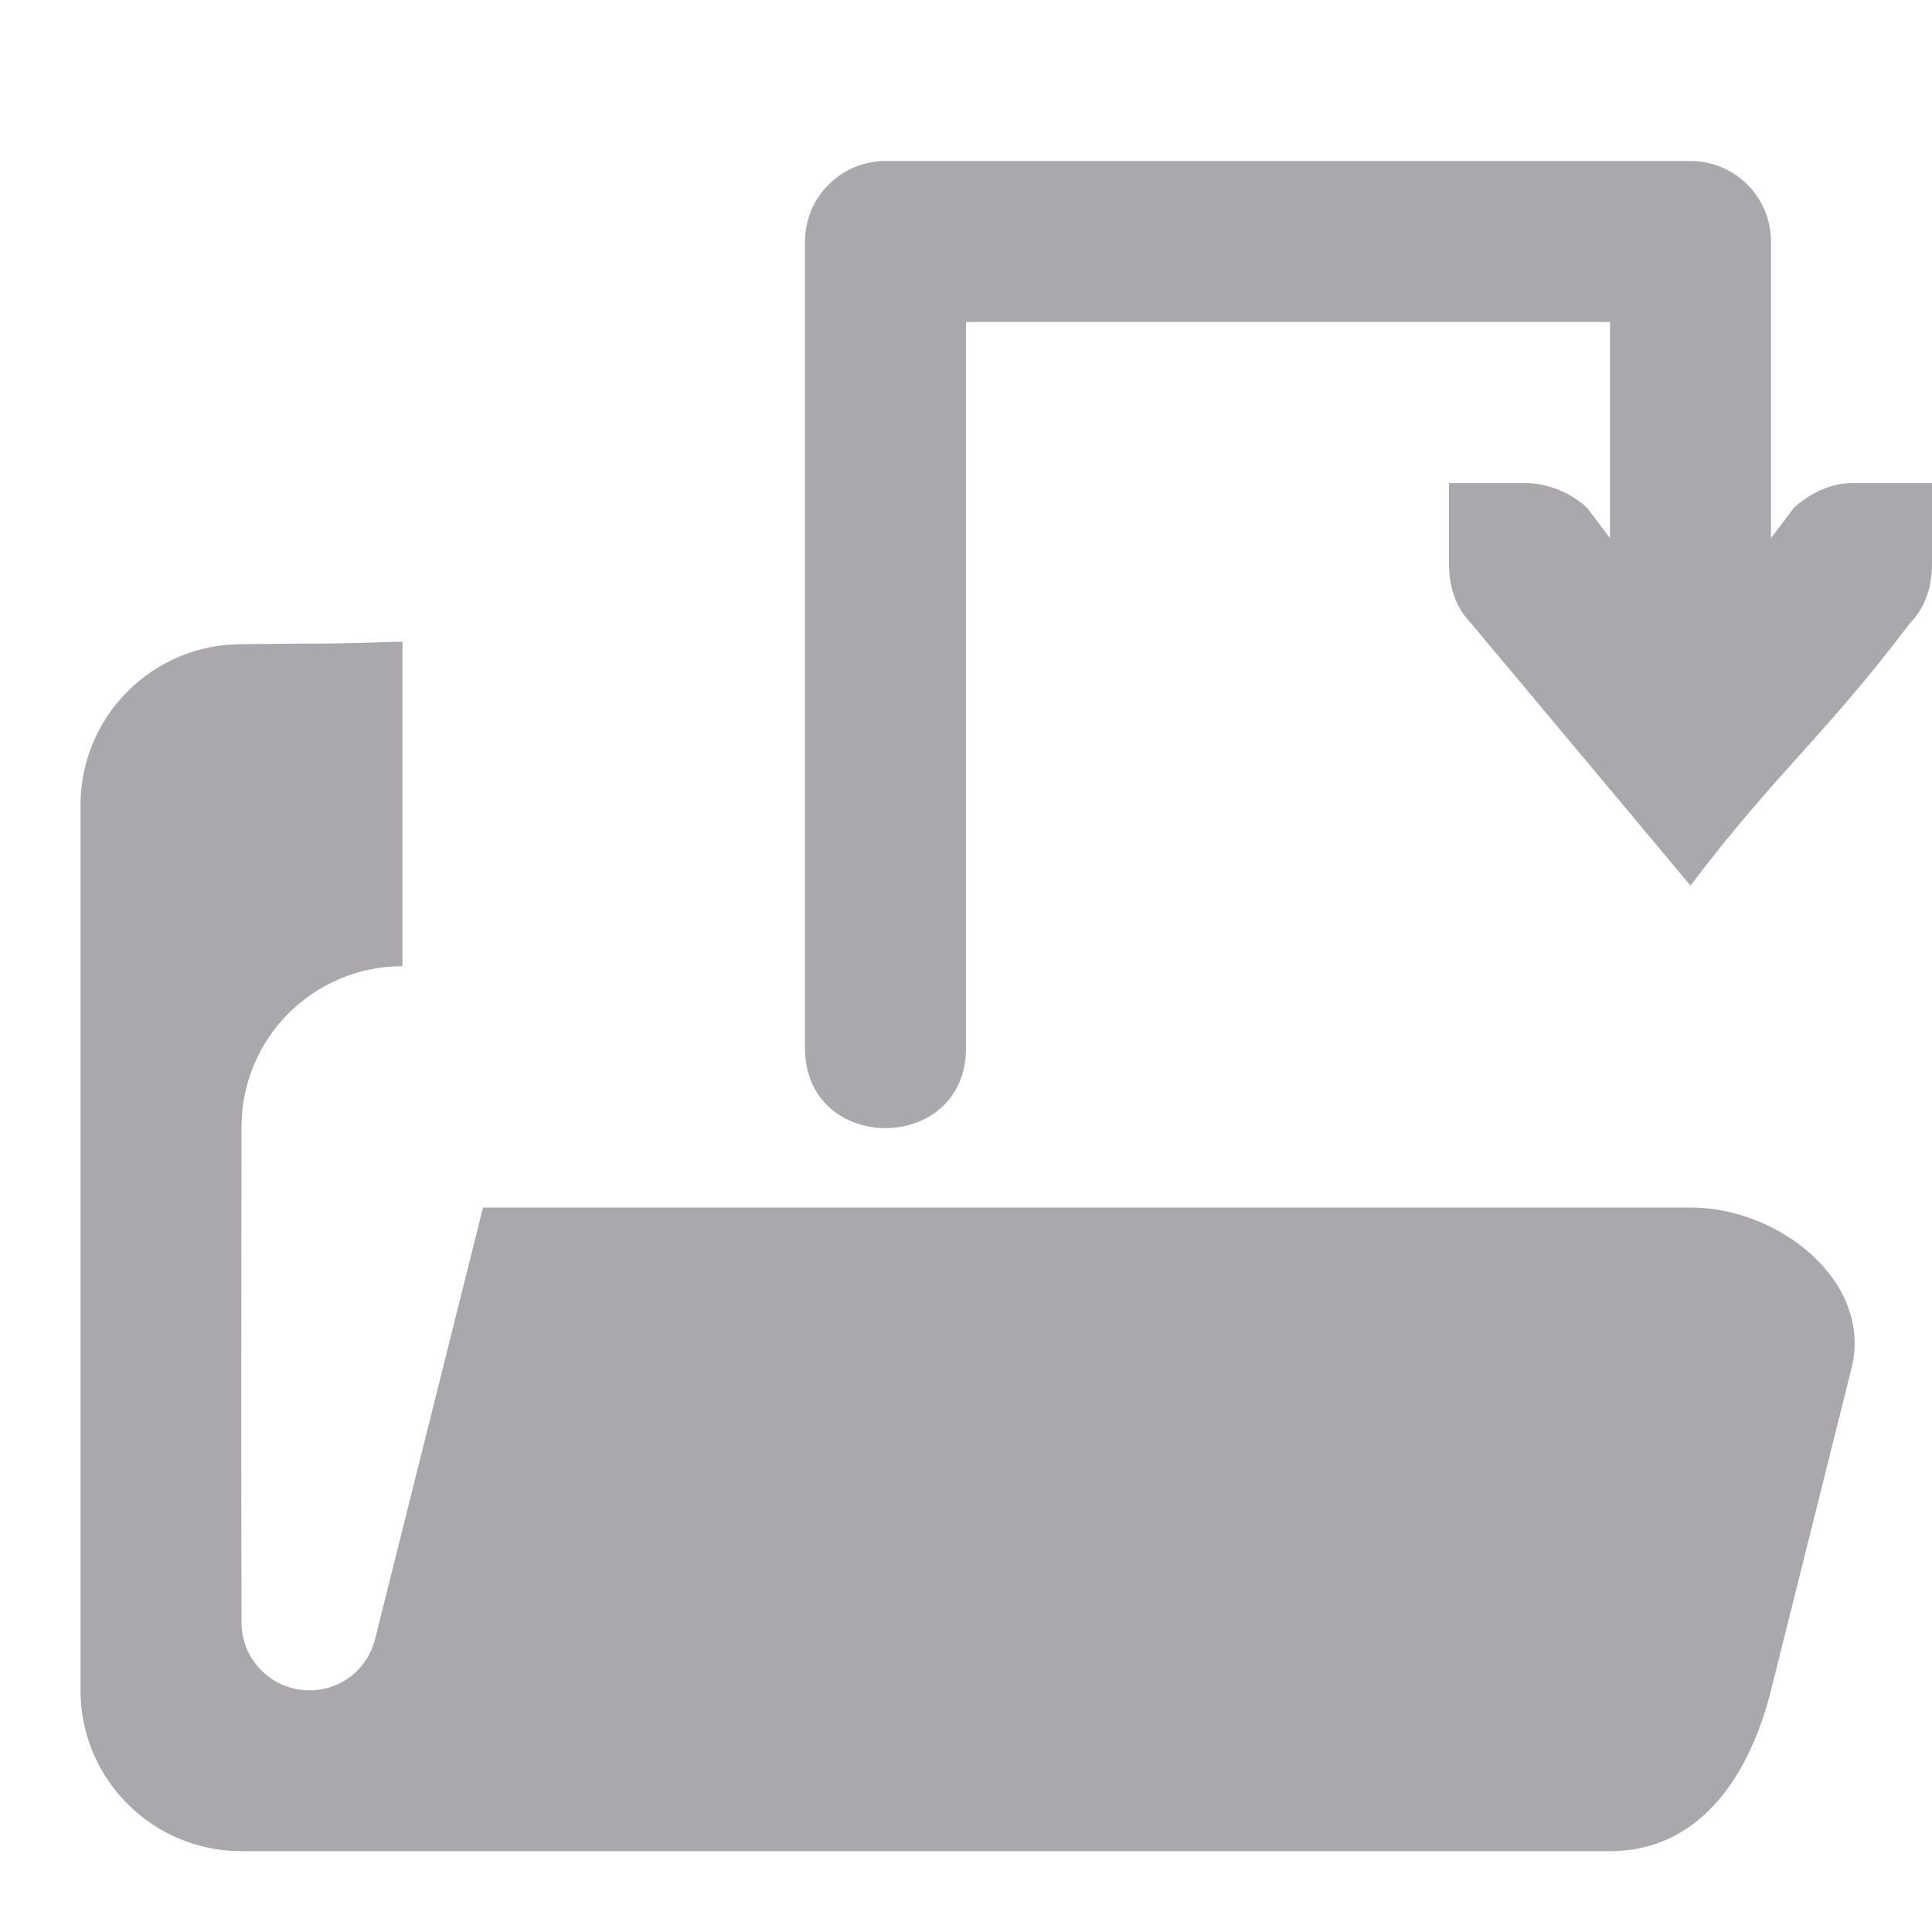 <svg viewBox="0 0 24 24" xmlns="http://www.w3.org/2000/svg"><path d="m11 2c-.552 0-1.0.448-1 1v10c-.019 1.352 2.019 1.352 2 0v-9h8v2.684l-.281-.371c-.19-.183-.462-.295-.719-.312h-1v.412.588c0 .309.09.552.281.75l2.719 3.25c1.073-1.417 1.646-1.833 2.719-3.25.191-.198.281-.441.281-.75v-.588-.412h-1c-.257 0-.528.13-.719.312l-.281.371v-3.684c-0-.552-.448-1-1-1zm-6 5.971c-1.177.036-.823.016-2 .031-1.105 0-2 .896-2 2v10.996c0 1.104.895 1.998 2 1.998h16 1c1.108 0 1.731-.924 2-1.998l1-3.998c.269-1.074-.892-2-2-2h-7-8l-1.344 5.373c-.095.363-.42.625-.812.625-.466 0-.844-.378-.844-.844v-.156c-.006-1.701-.002-4.44 0-5.998 0-1.104.895-1.998 2-1.998v-.031z" fill="#aaa8ac"/></svg>